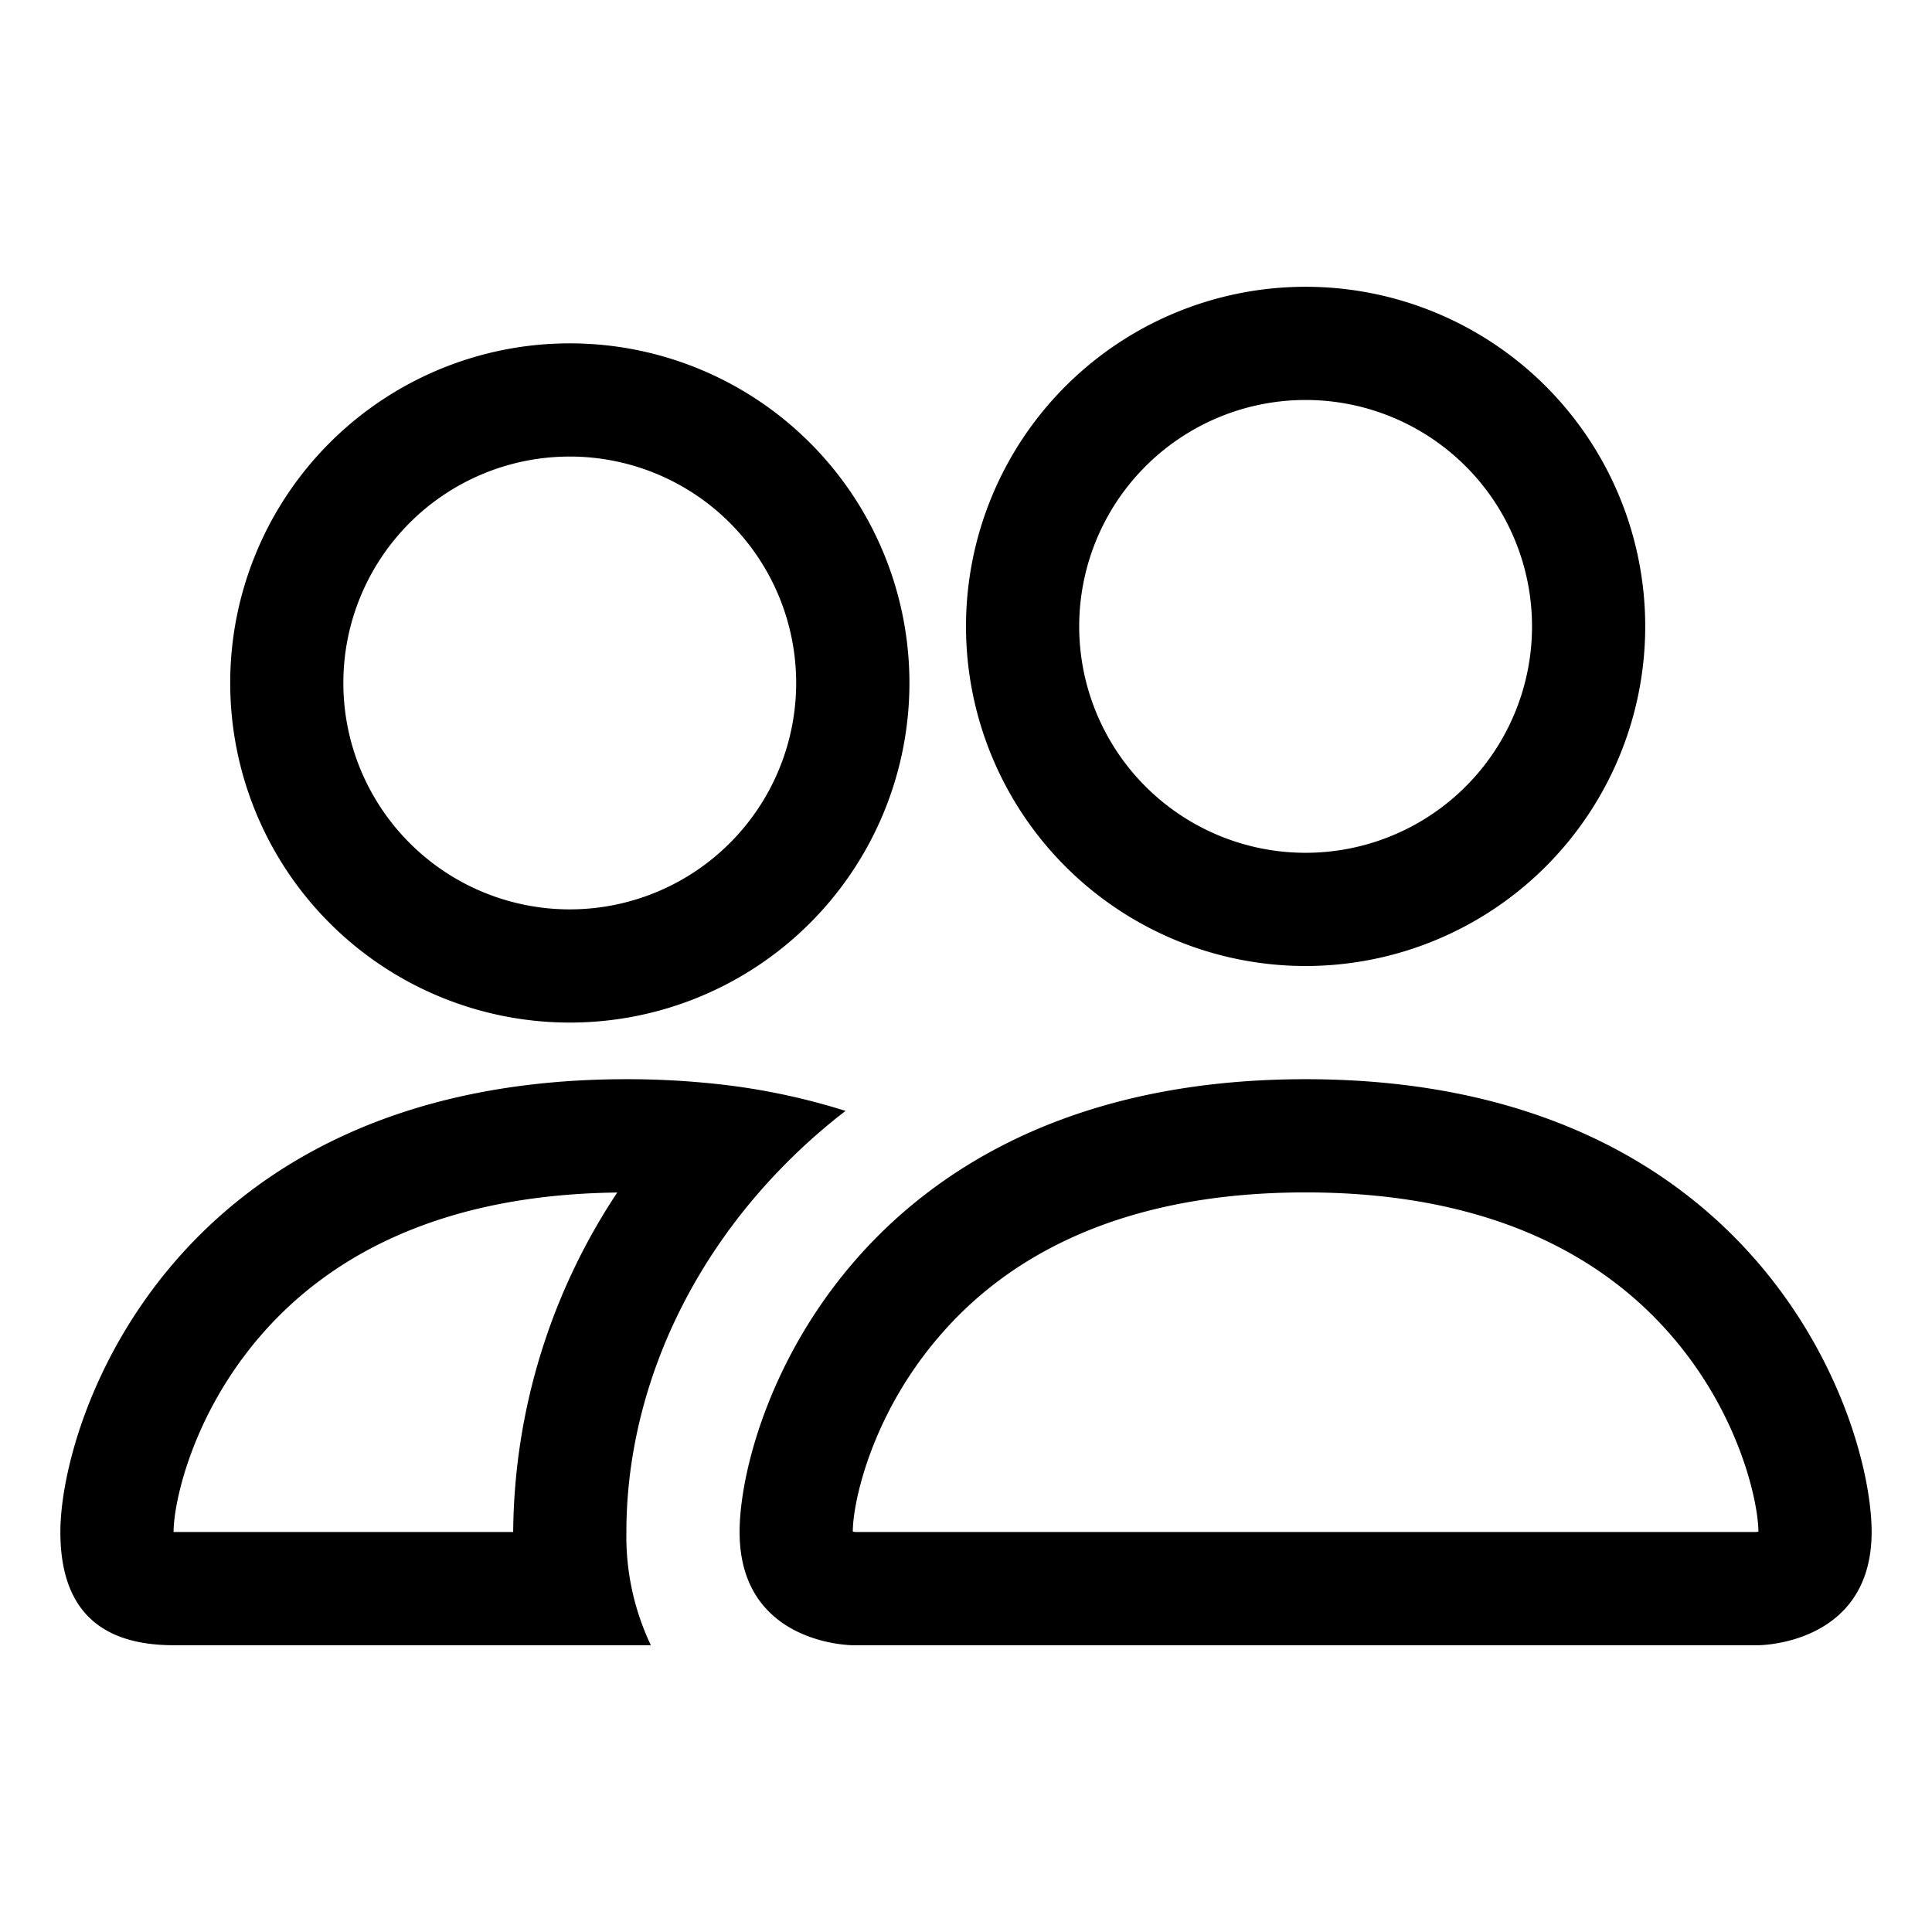 <svg width="32" height="32" viewBox="0 0 32 32" fill="none" xmlns="http://www.w3.org/2000/svg">
    <path d="M29.125 27.25S31 27.25 31 25.375s-1.875-7.5-9.375-7.5-9.375 5.625-9.375 7.5 1.875 1.875 1.875 1.875h15zm-14.959-1.875a.48.48 0 0 1-.041-.008c.002-.495.313-1.93 1.425-3.225 1.035-1.213 2.854-2.392 6.075-2.392 3.22 0 5.038 1.181 6.075 2.392 1.112 1.294 1.421 2.732 1.425 3.226l-.015.003a.574.574 0 0 1-.026.004H14.166zm7.459-11.25a3.75 3.75 0 1 0 0-7.5 3.75 3.75 0 0 0 0 7.5zm5.625-3.75a5.625 5.625 0 1 1-11.25 0 5.625 5.625 0 0 1 11.25 0zM14.005 18.4a11.024 11.024 0 0 0-2.306-.463c-.44-.042-.882-.063-1.324-.062-7.5 0-9.375 5.625-9.375 7.5 0 1.25.624 1.875 1.875 1.875h7.905a4.195 4.195 0 0 1-.405-1.875c0-1.894.707-3.829 2.044-5.445a9.917 9.917 0 0 1 1.586-1.53zm-3.78 1.35A10.3 10.3 0 0 0 8.5 25.375H2.875c0-.488.308-1.931 1.425-3.233 1.022-1.192 2.798-2.354 5.925-2.39v-.002zm-6.412-8.438a5.625 5.625 0 1 1 11.25 0 5.625 5.625 0 0 1-11.25 0zm5.624-3.75a3.75 3.75 0 1 0 0 7.5 3.75 3.75 0 0 0 0-7.5z" fill="#000"/>
</svg>
